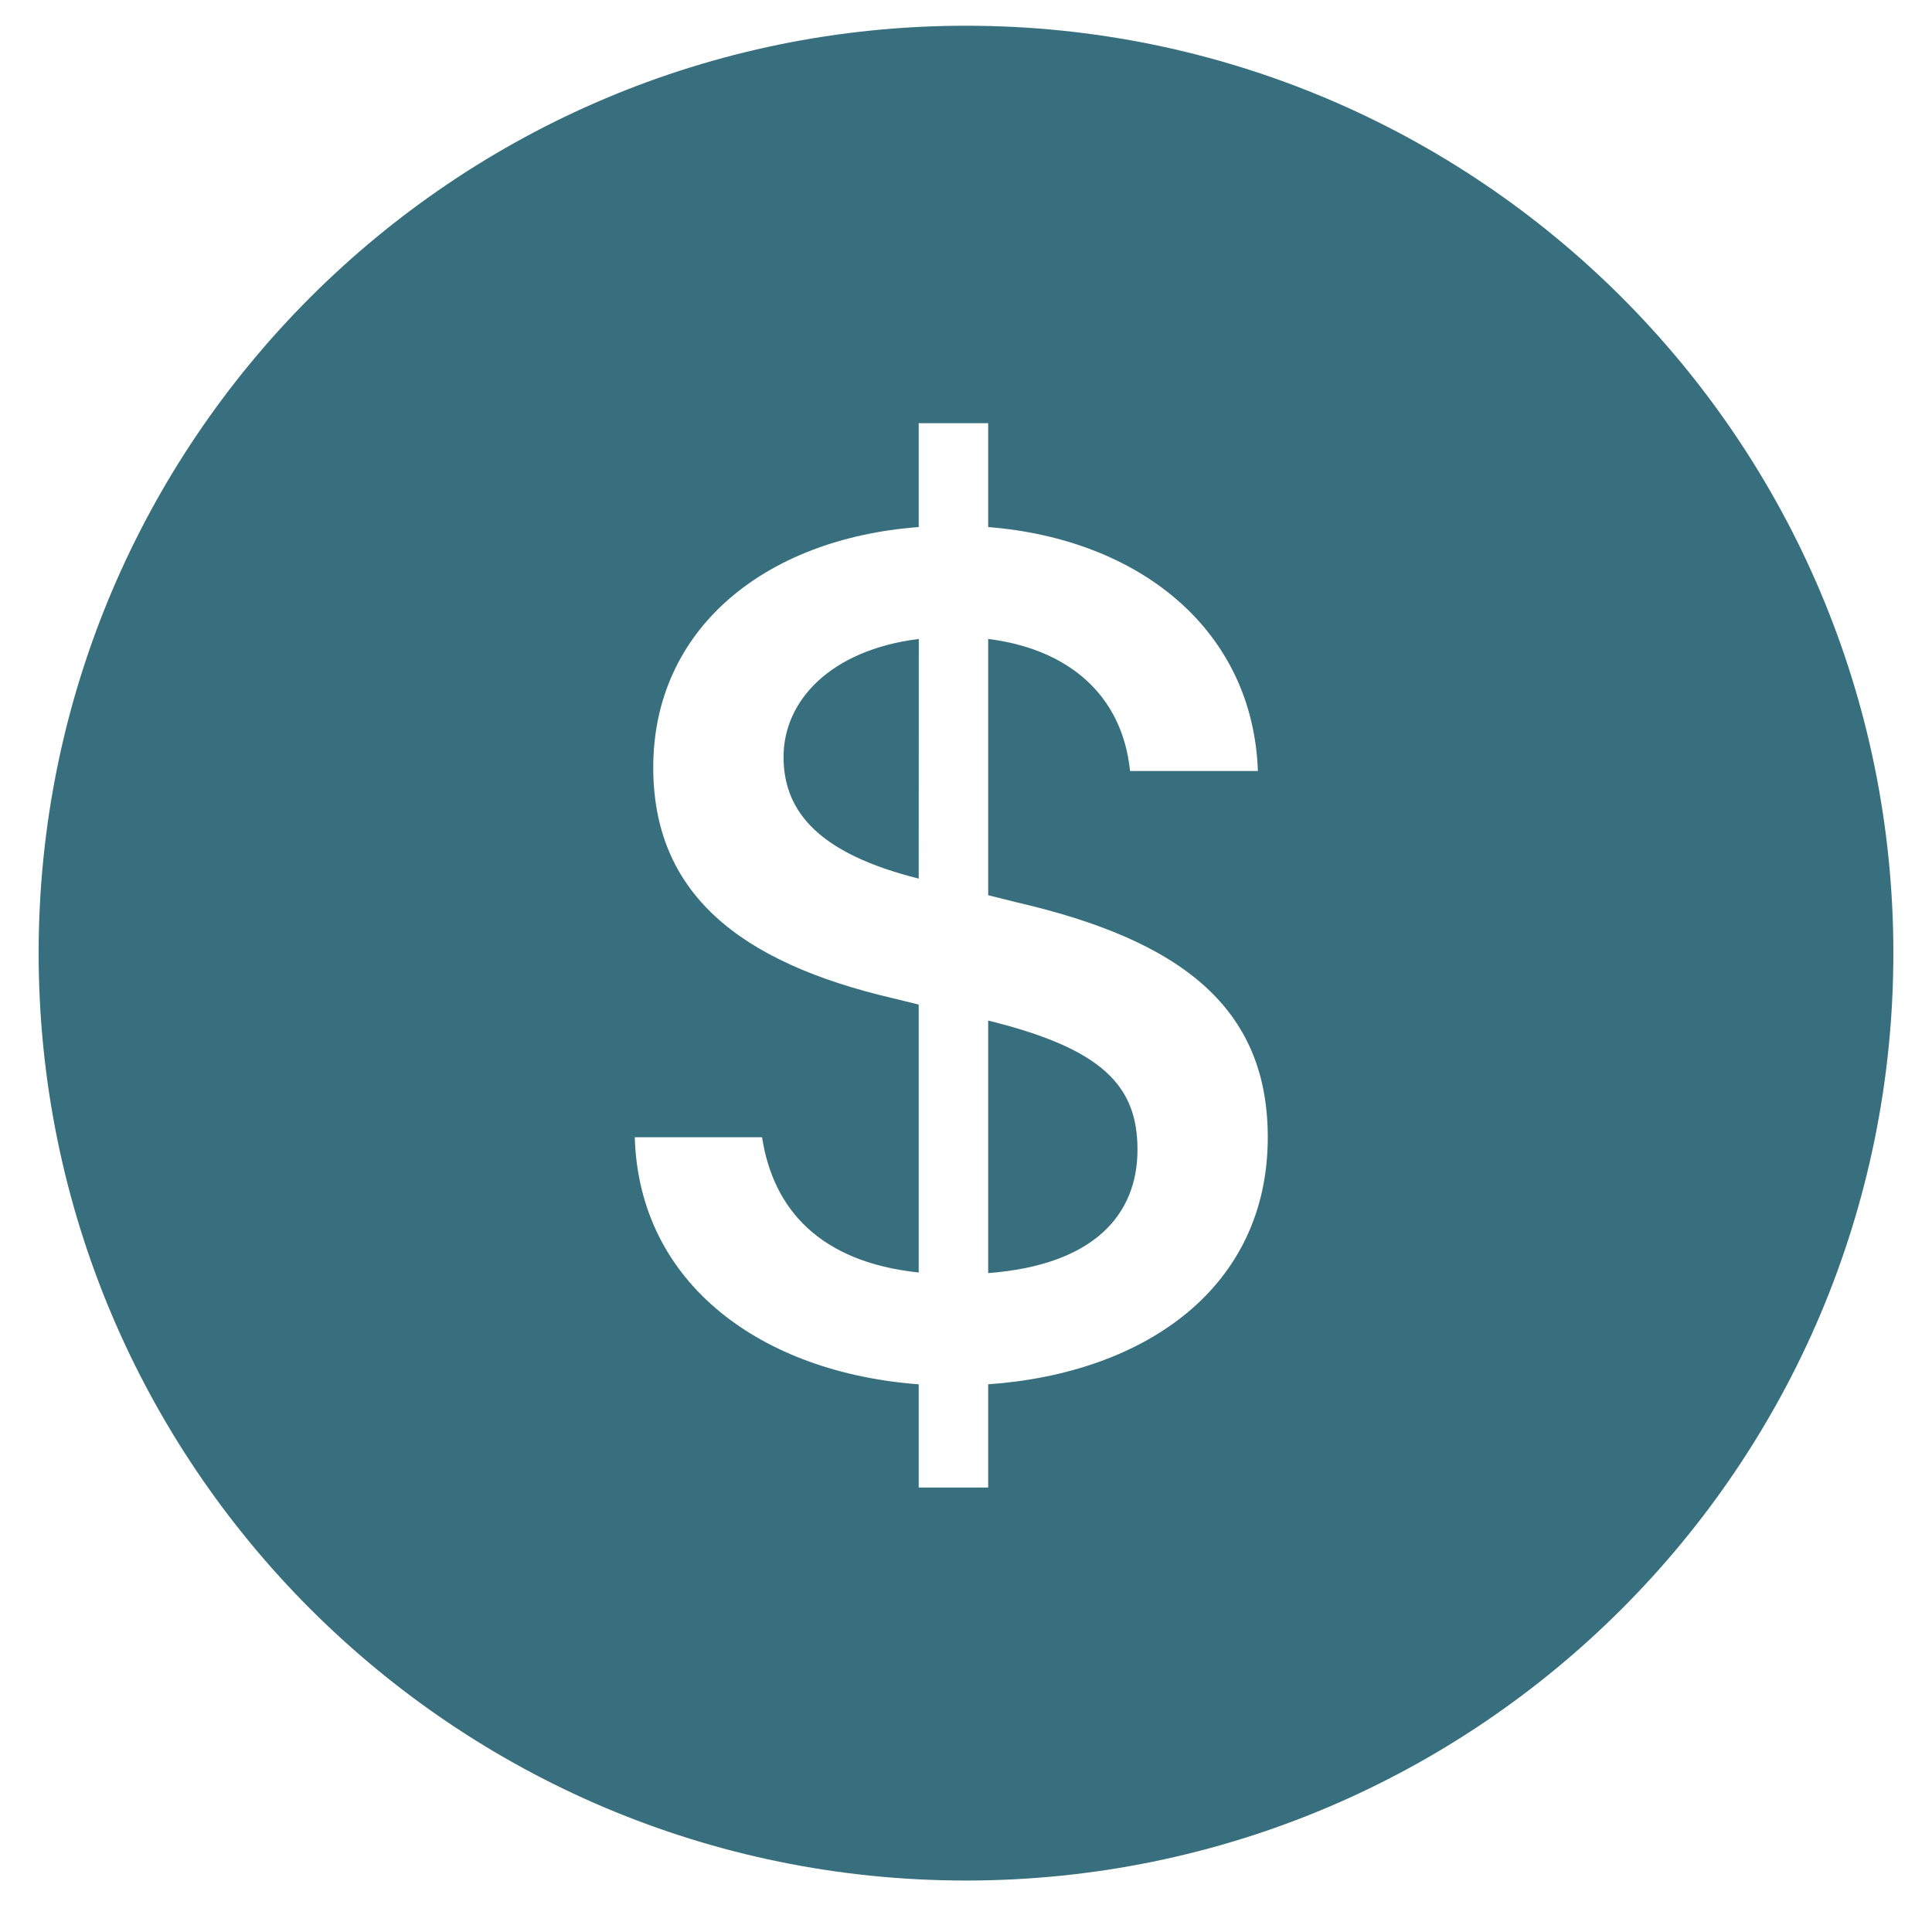 <svg width="25" height="25" viewBox="0 0 25 25" fill="none" xmlns="http://www.w3.org/2000/svg">
<path d="M0.5 12.334C0.5 5.706 5.872 0.333 12.5 0.333C19.128 0.333 24.5 5.706 24.5 12.334C24.5 18.961 19.128 24.334 12.5 24.334C5.872 24.334 0.5 18.961 0.5 12.334ZM12.787 13.206C14.274 13.572 14.719 14.056 14.719 14.876C14.719 15.726 14.146 16.37 12.787 16.474V13.206ZM11.888 11.369C10.616 11.05 10.139 10.518 10.139 9.794C10.139 9.07 10.743 8.411 11.889 8.268L11.888 11.369ZM12.787 11.584V8.268C13.805 8.395 14.52 8.975 14.623 9.977H16.277C16.214 8.172 14.774 6.979 12.787 6.82V5.476H11.888V6.82C9.884 6.971 8.453 8.148 8.453 9.93C8.453 11.543 9.543 12.45 11.562 12.919L11.888 12.999V16.466C10.608 16.331 10.004 15.647 9.861 14.716H8.214C8.27 16.625 9.868 17.762 11.888 17.913V19.249H12.787V17.913C14.815 17.77 16.405 16.665 16.405 14.716C16.405 13.023 15.26 12.164 13.168 11.679L12.787 11.584Z" fill="#376F7E"/>
</svg>
